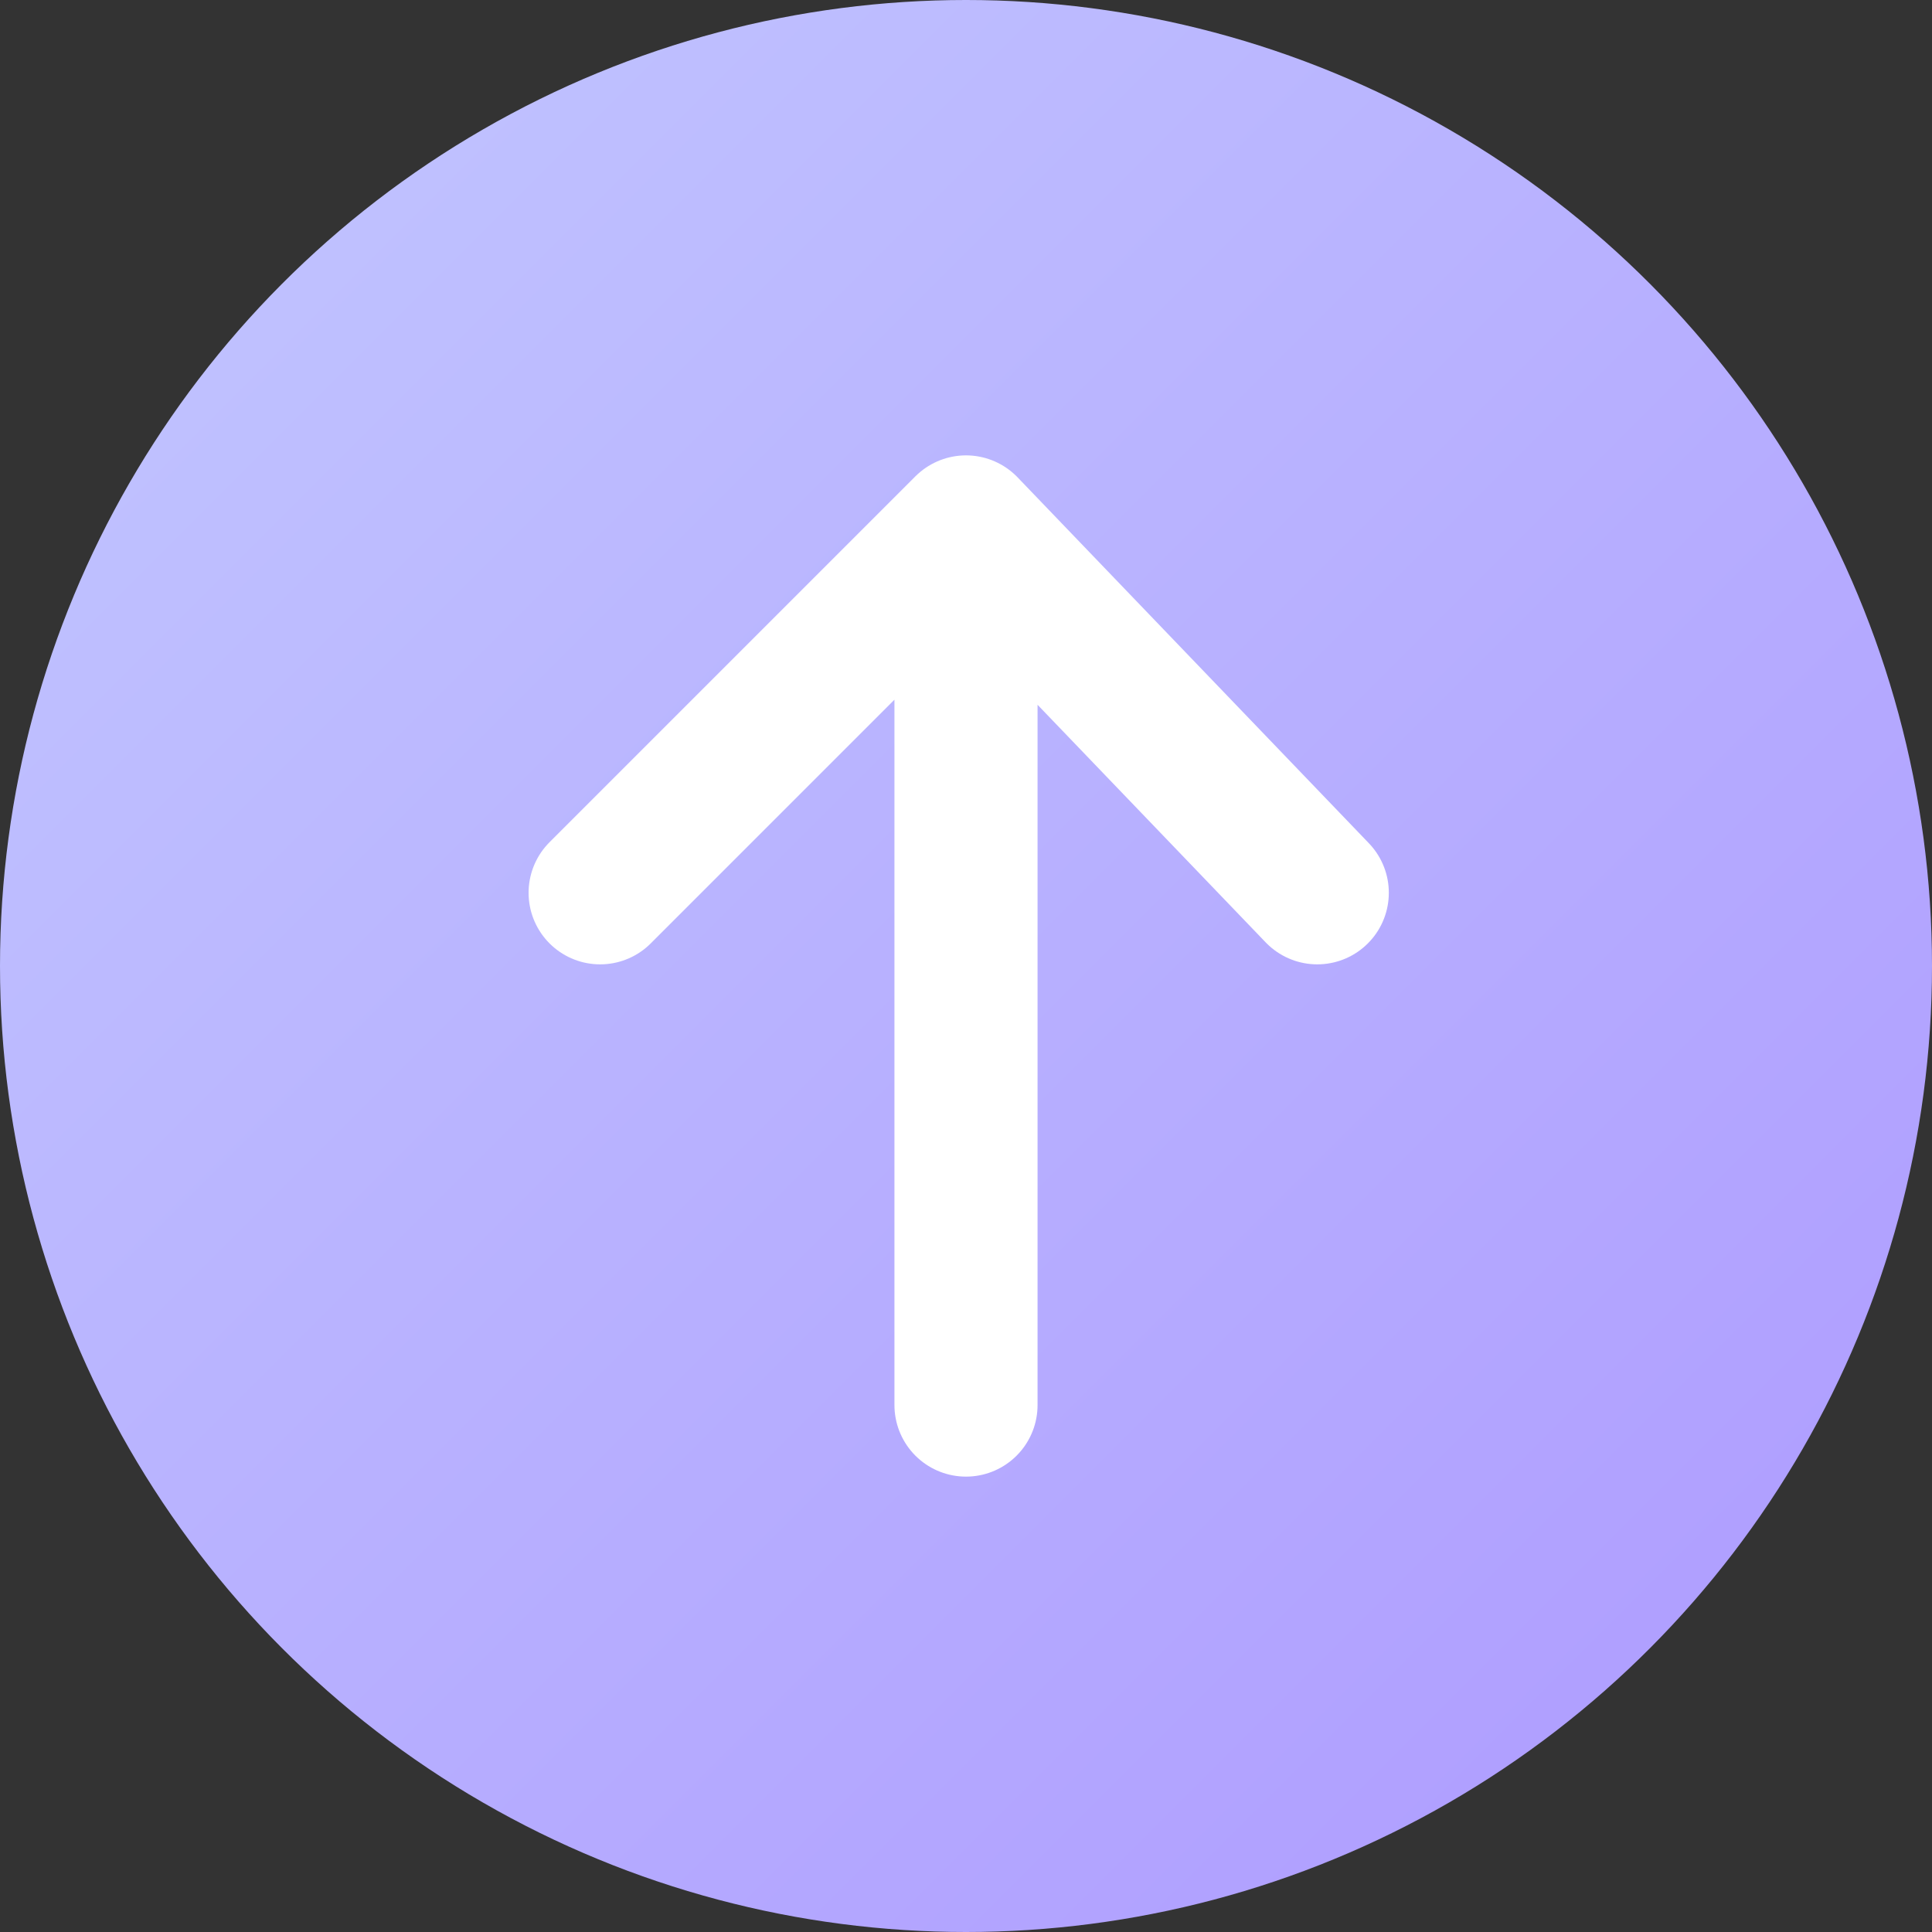 <svg xmlns="http://www.w3.org/2000/svg" width="27" height="27" viewBox="0 0 27 27" fill="none">
  <rect x="0" y="0" width="27" height="27" fill="#333333" stroke="none"/>
  <circle cx="13.5" cy="13.5" r="13.5" fill="url(#paint0_linear_3769_13181)"/>
  <path d="M13.5 7.364L8.387 12.477M13.5 7.364L18.409 12.477M13.5 7.364V19.636" stroke="white" stroke-width="2" stroke-linecap="round" stroke-linejoin="round"/>
  <defs>
    <linearGradient id="paint0_linear_3769_13181" x1="0" y1="0" x2="27" y2="27" gradientUnits="userSpaceOnUse">
      <stop stop-color="#C2C7FF"/>
      <stop offset="1" stop-color="#AD99FF"/>
    </linearGradient>
  </defs>
</svg>